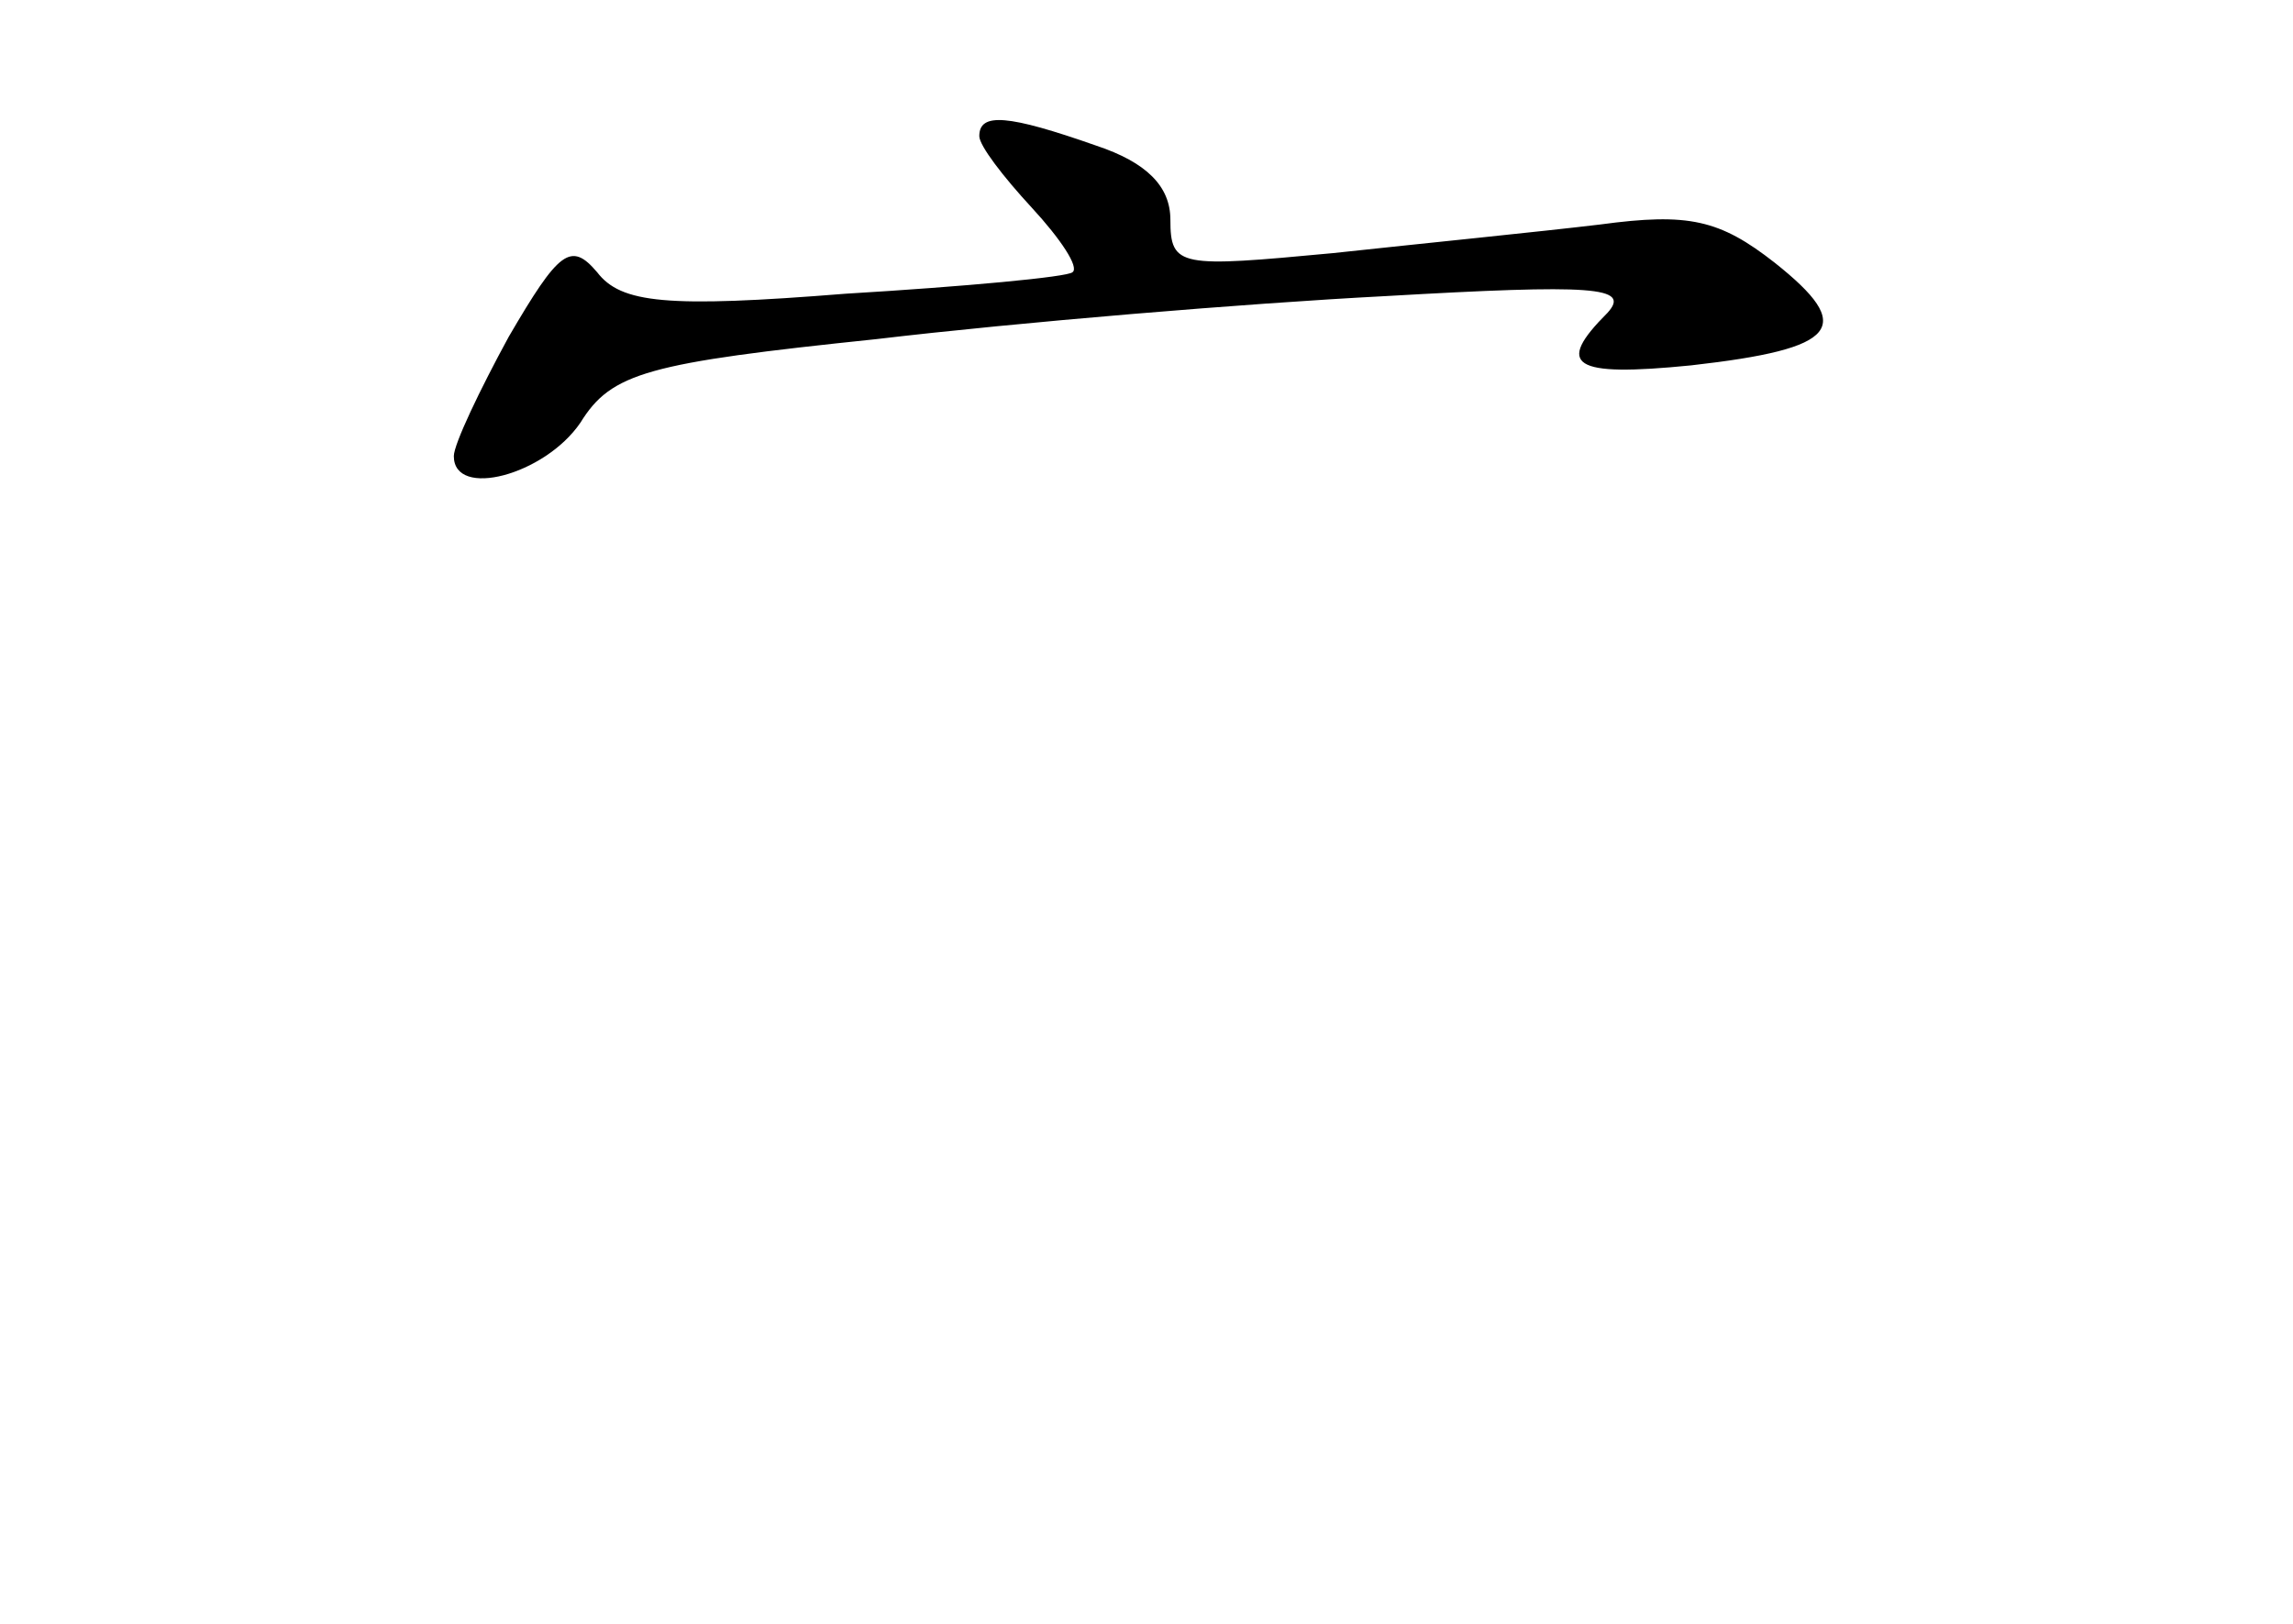 <?xml version="1.0" standalone="no"?>
<!DOCTYPE svg PUBLIC "-//W3C//DTD SVG 20010904//EN"
 "http://www.w3.org/TR/2001/REC-SVG-20010904/DTD/svg10.dtd">
<svg version="1.0" xmlns="http://www.w3.org/2000/svg"
 width="96pt" height="68pt" viewBox="0 0 96 68"
 preserveAspectRatio="xMidYMid meet">
<g transform="translate(0,68) scale(0.1,-0.1)"
fill="#000000" stroke="none">
<path d="M410 623 c0 -4 10 -17 22 -30 12 -13 20 -25 17 -27 -2 -2 -45 -6 -95
-9 -75 -6 -94 -4 -104 9 -11 13 -16 9 -37 -27 -12 -22 -23 -45 -23 -50 0 -18
38 -8 53 14 13 21 28 25 124 35 59 7 155 15 213 18 87 5 103 4 93 -7 -22 -22
-15 -27 35 -22 62 7 69 16 35 43 -23 18 -36 21 -73 16 -25 -3 -75 -8 -112 -12
-64 -6 -68 -6 -68 14 0 14 -10 24 -31 31 -37 13 -49 14 -49 4z"/>
</g>
</svg>
